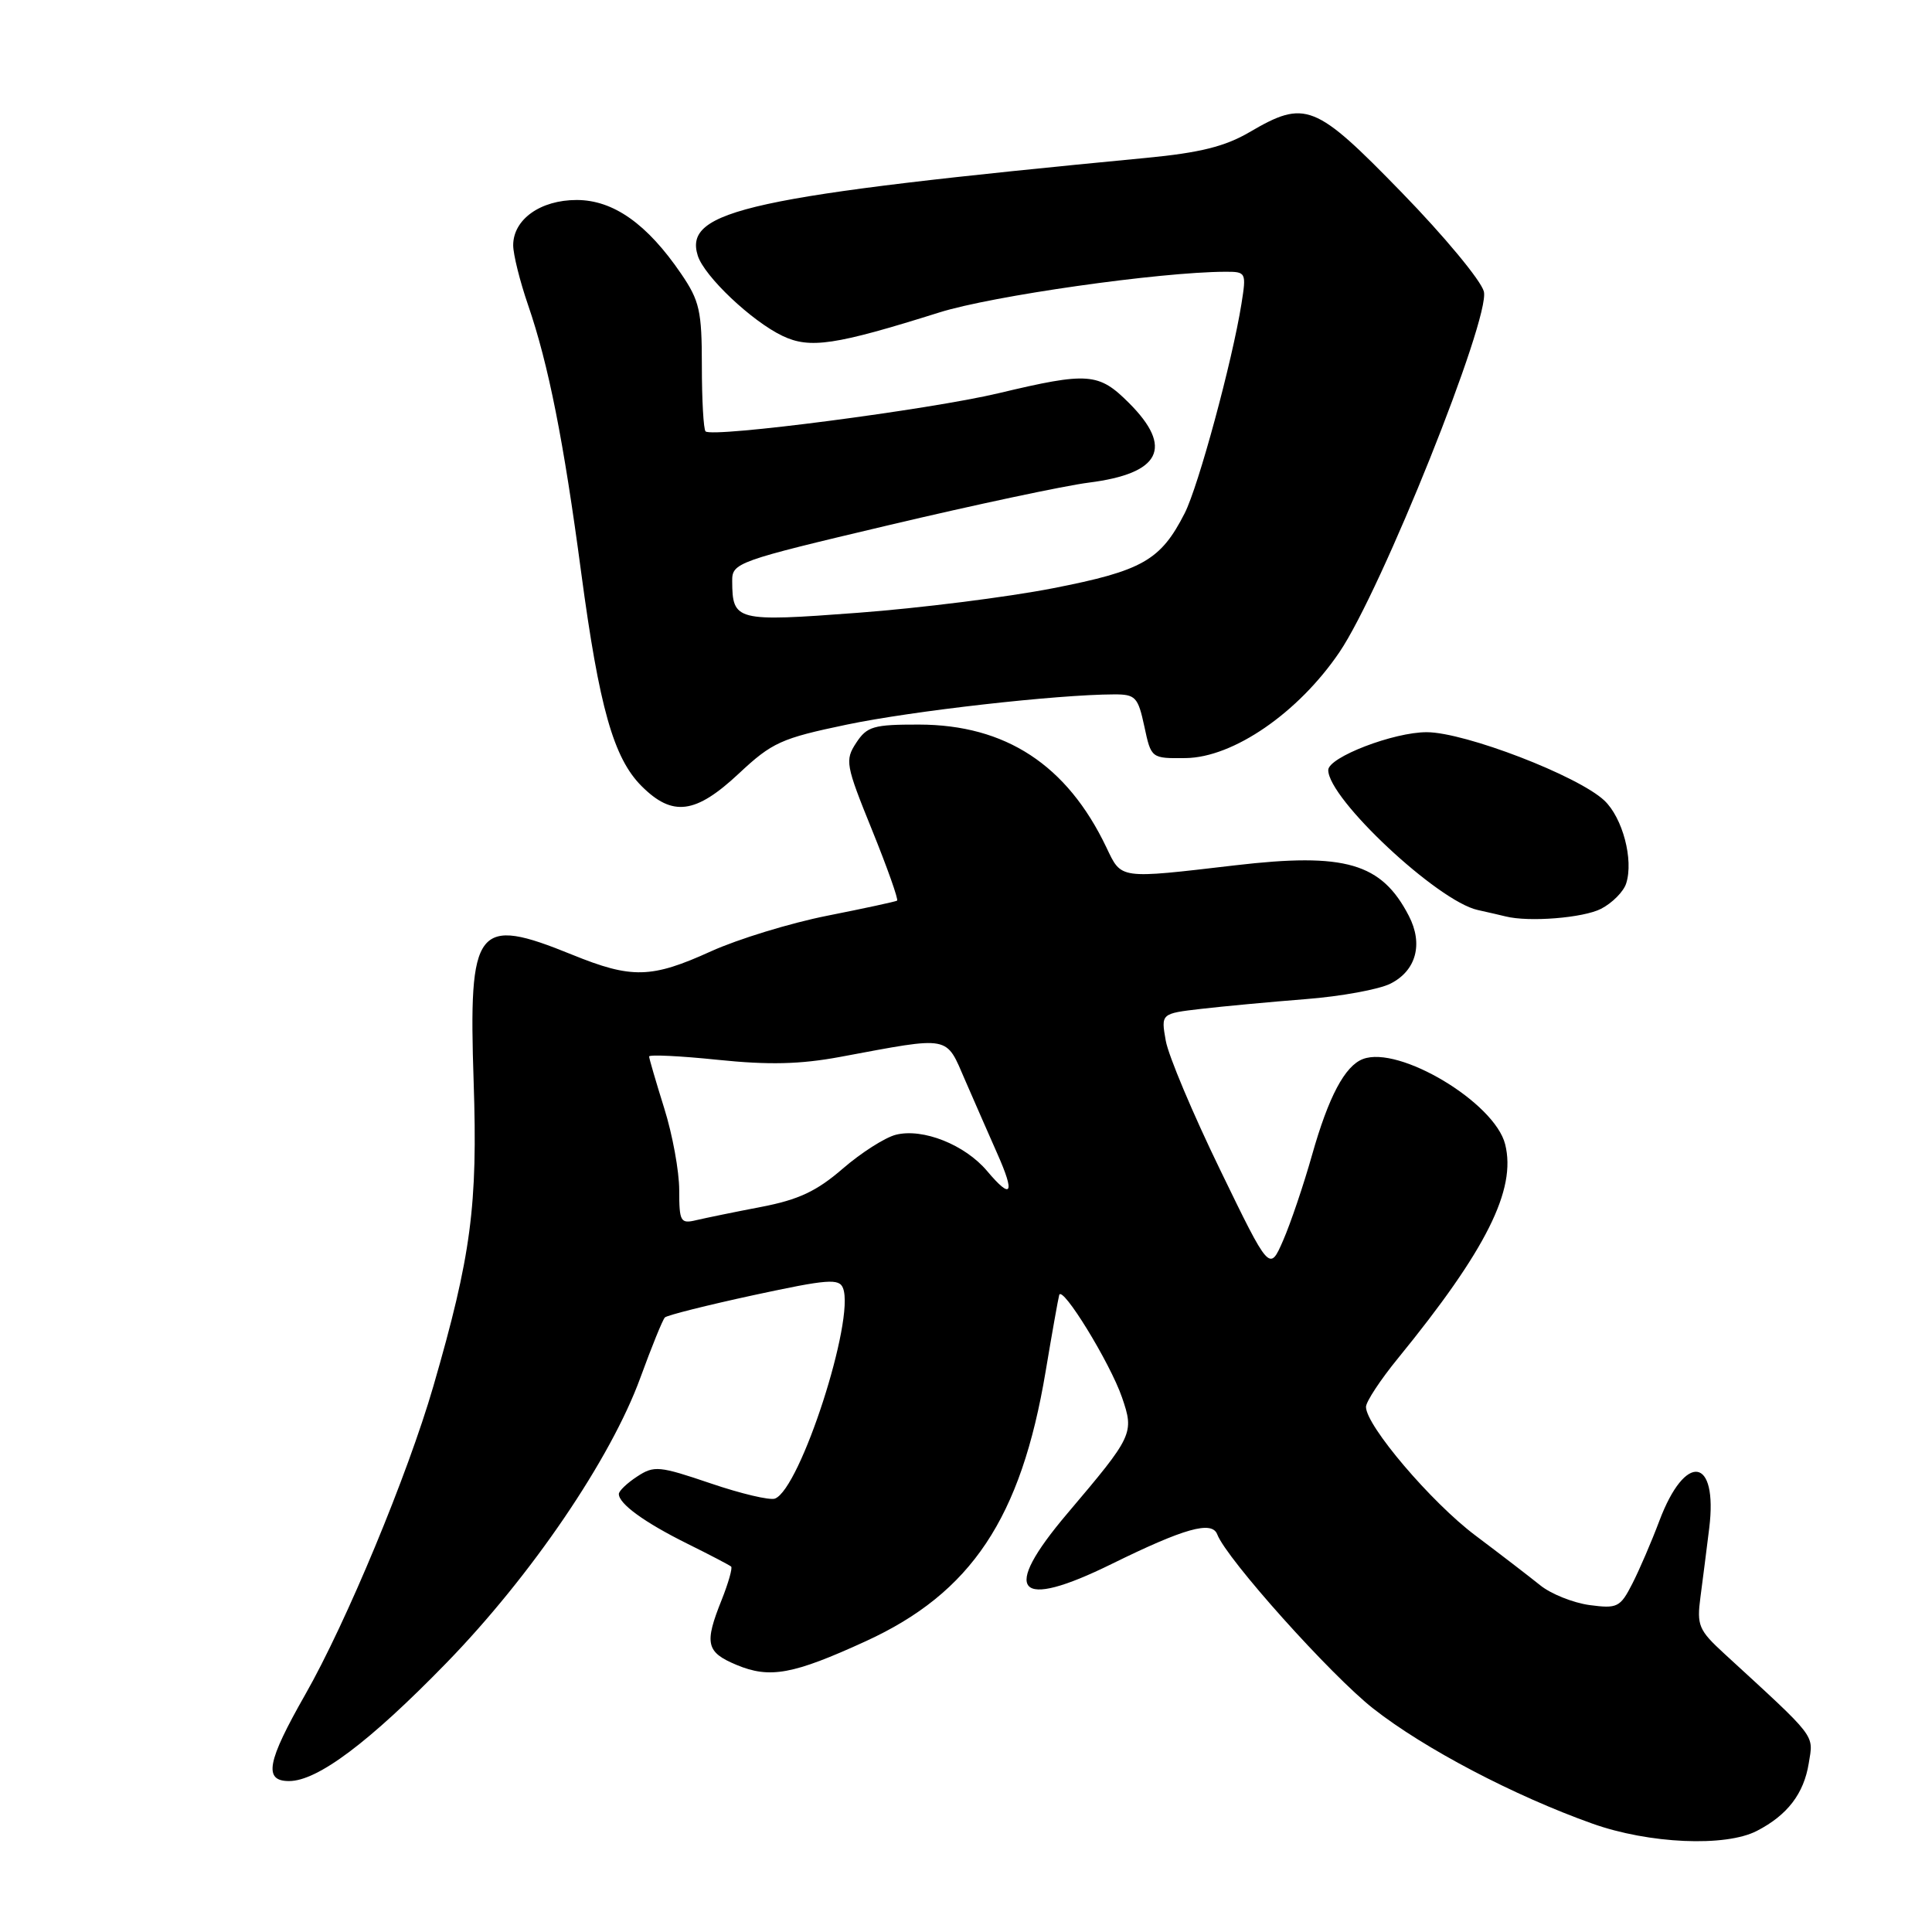 <?xml version="1.0" encoding="UTF-8" standalone="no"?>
<!DOCTYPE svg PUBLIC "-//W3C//DTD SVG 1.1//EN" "http://www.w3.org/Graphics/SVG/1.1/DTD/svg11.dtd" >
<svg xmlns="http://www.w3.org/2000/svg" xmlns:xlink="http://www.w3.org/1999/xlink" version="1.1" viewBox="0 0 256 256">
 <g >
 <path fill="currentColor"
d=" M 232.80 242.60 C 236.84 240.52 239.02 237.67 239.67 233.64 C 240.30 229.75 240.87 230.50 228.47 219.11 C 225.08 216.00 224.82 215.37 225.32 211.61 C 225.62 209.35 226.14 205.25 226.48 202.50 C 227.65 193.02 223.31 192.38 219.87 201.53 C 218.84 204.27 217.23 208.01 216.29 209.85 C 214.69 212.98 214.31 213.17 210.62 212.68 C 208.45 212.38 205.51 211.21 204.09 210.06 C 202.66 208.91 198.80 205.94 195.50 203.46 C 189.66 199.08 181.00 188.90 181.00 186.42 C 181.00 185.74 182.91 182.83 185.25 179.97 C 196.95 165.62 200.95 157.62 199.44 151.62 C 198.05 146.09 185.38 138.49 180.59 140.33 C 178.20 141.24 176.04 145.32 173.86 153.02 C 172.74 156.99 171.01 162.10 170.02 164.37 C 168.22 168.50 168.22 168.50 161.67 155.00 C 158.06 147.57 154.82 139.88 154.47 137.90 C 153.83 134.30 153.83 134.30 159.17 133.68 C 162.10 133.34 168.32 132.76 173.00 132.39 C 177.68 132.03 182.73 131.10 184.24 130.34 C 187.65 128.62 188.61 125.09 186.68 121.36 C 183.06 114.35 178.27 112.95 163.66 114.66 C 148.16 116.47 148.63 116.53 146.60 112.28 C 141.39 101.36 133.25 96.03 121.77 96.01 C 115.74 96.00 114.88 96.25 113.45 98.43 C 111.94 100.74 112.05 101.35 115.55 109.98 C 117.58 114.99 119.07 119.21 118.87 119.34 C 118.67 119.47 114.50 120.37 109.61 121.34 C 104.72 122.31 97.80 124.43 94.22 126.05 C 86.30 129.65 83.71 129.71 75.81 126.50 C 63.09 121.33 62.07 122.65 62.76 143.32 C 63.31 159.76 62.44 166.36 57.42 183.69 C 54.01 195.44 45.89 214.99 40.44 224.55 C 35.37 233.45 34.89 236.00 38.30 236.00 C 42.07 236.00 48.91 230.87 59.12 220.38 C 70.39 208.81 80.93 193.31 84.85 182.56 C 86.35 178.45 87.81 174.85 88.10 174.57 C 88.38 174.28 93.68 172.95 99.87 171.61 C 109.70 169.49 111.21 169.37 111.71 170.70 C 113.30 174.84 106.04 197.28 102.69 198.57 C 102.01 198.83 98.17 197.92 94.15 196.55 C 87.34 194.24 86.67 194.17 84.42 195.65 C 83.09 196.52 82.00 197.56 82.00 197.96 C 82.00 199.26 85.37 201.71 91.00 204.51 C 94.03 206.01 96.67 207.39 96.88 207.58 C 97.08 207.76 96.52 209.74 95.63 211.98 C 93.30 217.79 93.56 218.92 97.60 220.61 C 102.01 222.45 105.09 221.88 114.72 217.47 C 128.71 211.06 135.29 201.18 138.55 181.73 C 139.40 176.65 140.21 172.10 140.35 171.60 C 140.73 170.22 147.09 180.57 148.67 185.16 C 150.31 189.93 150.15 190.25 141.44 200.53 C 132.54 211.02 134.68 213.45 147.31 207.23 C 156.95 202.49 160.58 201.47 161.29 203.31 C 162.54 206.58 176.35 221.99 181.97 226.40 C 188.72 231.70 200.63 237.95 211.00 241.64 C 218.49 244.31 228.64 244.76 232.80 242.60 Z  M 212.15 120.42 C 213.64 119.65 215.14 118.14 215.48 117.05 C 216.48 113.92 215.00 108.35 212.58 106.07 C 209.09 102.79 194.14 97.04 189.07 97.02 C 184.69 97.00 176.00 100.34 176.00 102.04 C 176.00 105.84 190.51 119.42 195.81 120.58 C 197.29 120.91 198.95 121.29 199.50 121.43 C 202.59 122.21 209.81 121.63 212.15 120.42 Z  M 97.90 102.50 C 102.31 98.37 103.52 97.83 112.18 96.02 C 120.86 94.20 140.09 92.03 147.61 92.01 C 150.46 92.00 150.79 92.35 151.63 96.25 C 152.54 100.50 152.54 100.50 157.11 100.45 C 163.43 100.37 172.04 94.44 177.48 86.42 C 183.07 78.18 197.50 42.14 196.62 38.63 C 196.26 37.19 191.36 31.28 185.73 25.50 C 174.23 13.68 172.97 13.18 165.57 17.51 C 162.33 19.41 158.99 20.24 151.89 20.92 C 99.19 25.97 90.55 27.86 92.46 33.88 C 93.33 36.62 99.60 42.56 103.69 44.51 C 107.31 46.24 110.67 45.74 124.47 41.40 C 131.45 39.20 153.66 36.04 162.34 36.01 C 165.12 36.00 165.16 36.09 164.50 40.25 C 163.28 47.89 158.80 64.42 156.98 68.00 C 153.79 74.26 151.38 75.63 139.50 77.95 C 133.45 79.13 121.82 80.59 113.65 81.20 C 97.50 82.41 97.05 82.29 97.02 77.00 C 97.00 74.57 97.58 74.36 117.75 69.59 C 129.16 66.89 141.10 64.35 144.27 63.95 C 153.80 62.74 155.52 59.32 149.60 53.40 C 145.58 49.38 144.21 49.27 132.33 52.10 C 123.19 54.28 94.37 58.03 93.49 57.16 C 93.22 56.89 93.00 52.98 93.00 48.48 C 93.00 41.20 92.70 39.86 90.25 36.27 C 85.75 29.67 81.27 26.50 76.41 26.50 C 71.61 26.50 68.00 29.07 68.00 32.50 C 68.00 33.70 68.89 37.28 69.98 40.44 C 72.67 48.26 74.69 58.41 77.01 75.87 C 79.40 93.74 81.30 100.45 85.01 104.16 C 89.11 108.26 92.16 107.87 97.90 102.50 Z  M 90.00 157.70 C 90.00 155.21 89.11 150.33 88.01 146.84 C 86.92 143.35 86.02 140.27 86.01 139.99 C 86.01 139.72 90.10 139.91 95.10 140.43 C 101.88 141.13 106.03 141.03 111.35 140.04 C 126.15 137.29 125.27 137.12 127.90 143.17 C 129.17 146.10 131.09 150.47 132.15 152.87 C 134.53 158.22 134.05 159.03 130.80 155.17 C 127.86 151.68 122.29 149.46 118.71 150.36 C 117.28 150.72 114.11 152.74 111.67 154.85 C 108.22 157.84 105.81 158.97 100.87 159.92 C 97.36 160.59 93.49 161.39 92.25 161.68 C 90.17 162.18 90.00 161.88 90.00 157.70 Z "/>
</g>
</svg>